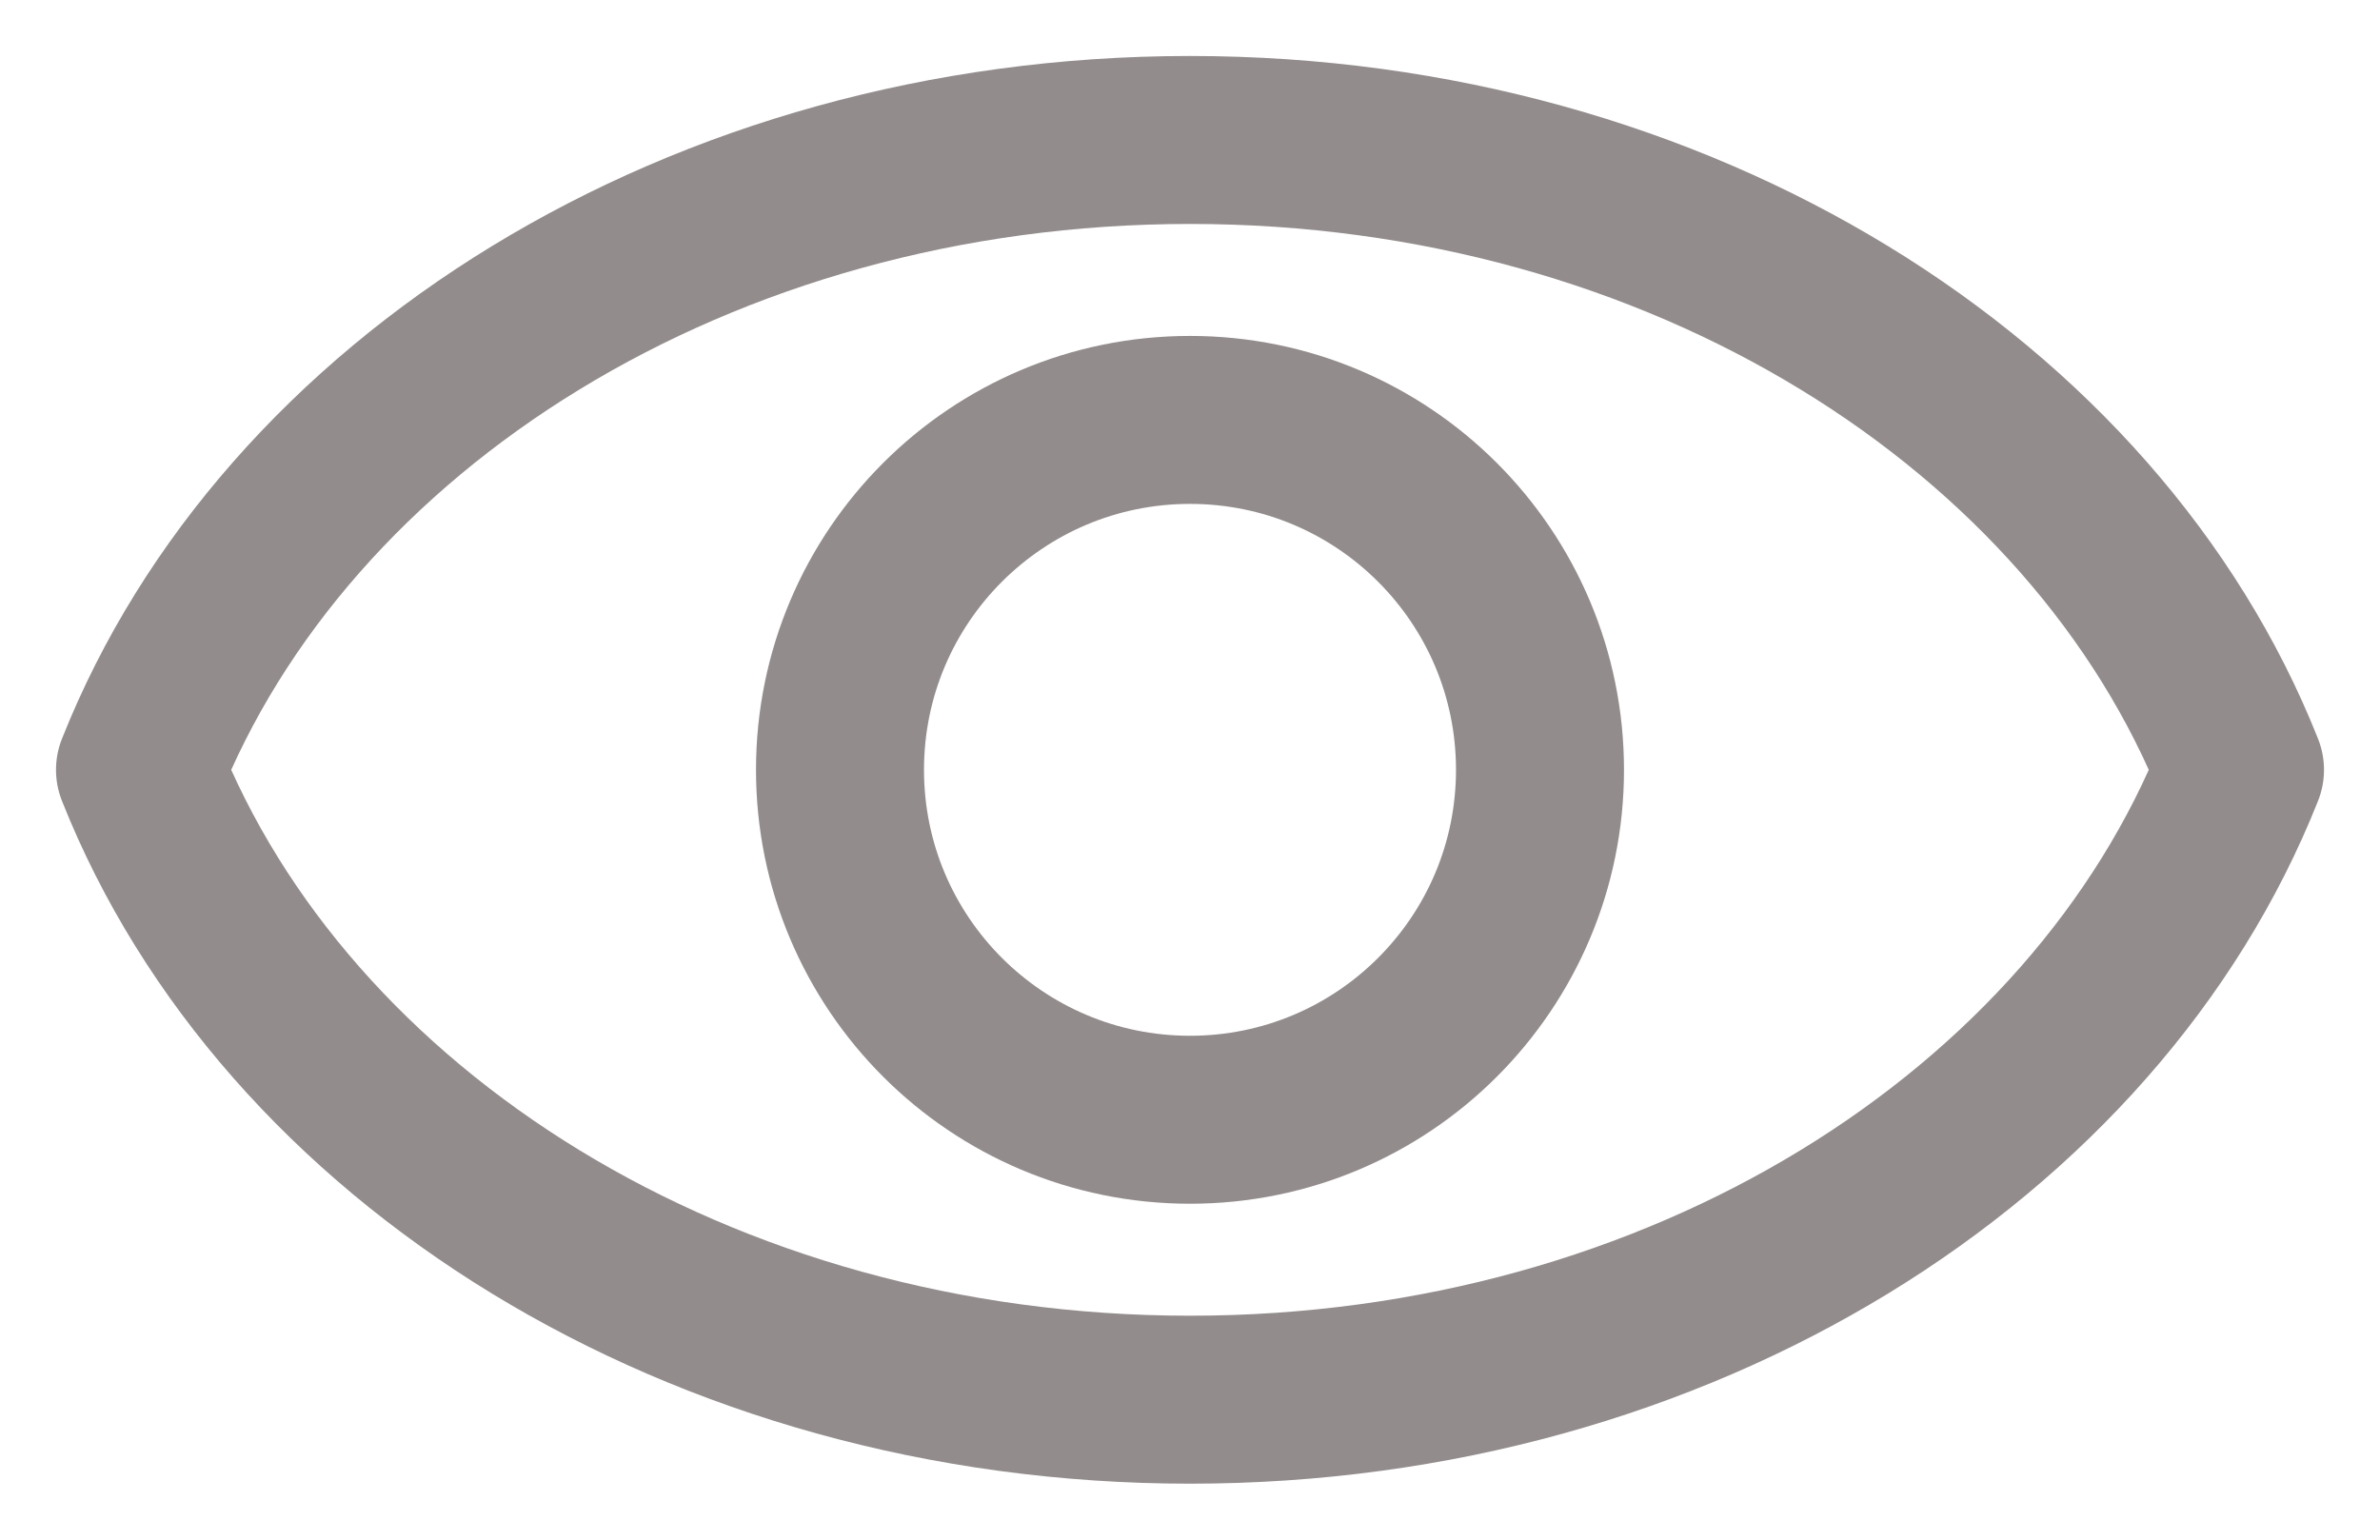 <svg width="17" height="11" viewBox="0 0 17 11" fill="none" xmlns="http://www.w3.org/2000/svg">
<path d="M8.5 1C5 1 2.037 2.888 1 5.5C2.037 8.112 5 10 8.5 10C12 10 14.963 8.112 16 5.5C14.963 2.888 12 1 8.5 1Z" stroke="#938C8C" stroke-width="1.2" stroke-miterlimit="10" stroke-linecap="round" stroke-linejoin="round"/>
<path d="M8.5 8C9.881 8 11 6.881 11 5.5C11 4.119 9.881 3 8.5 3C7.119 3 6 4.119 6 5.5C6 6.881 7.119 8 8.5 8Z" stroke="#938C8C" stroke-width="1.2" stroke-miterlimit="10" stroke-linecap="round" stroke-linejoin="round"/>
</svg>

